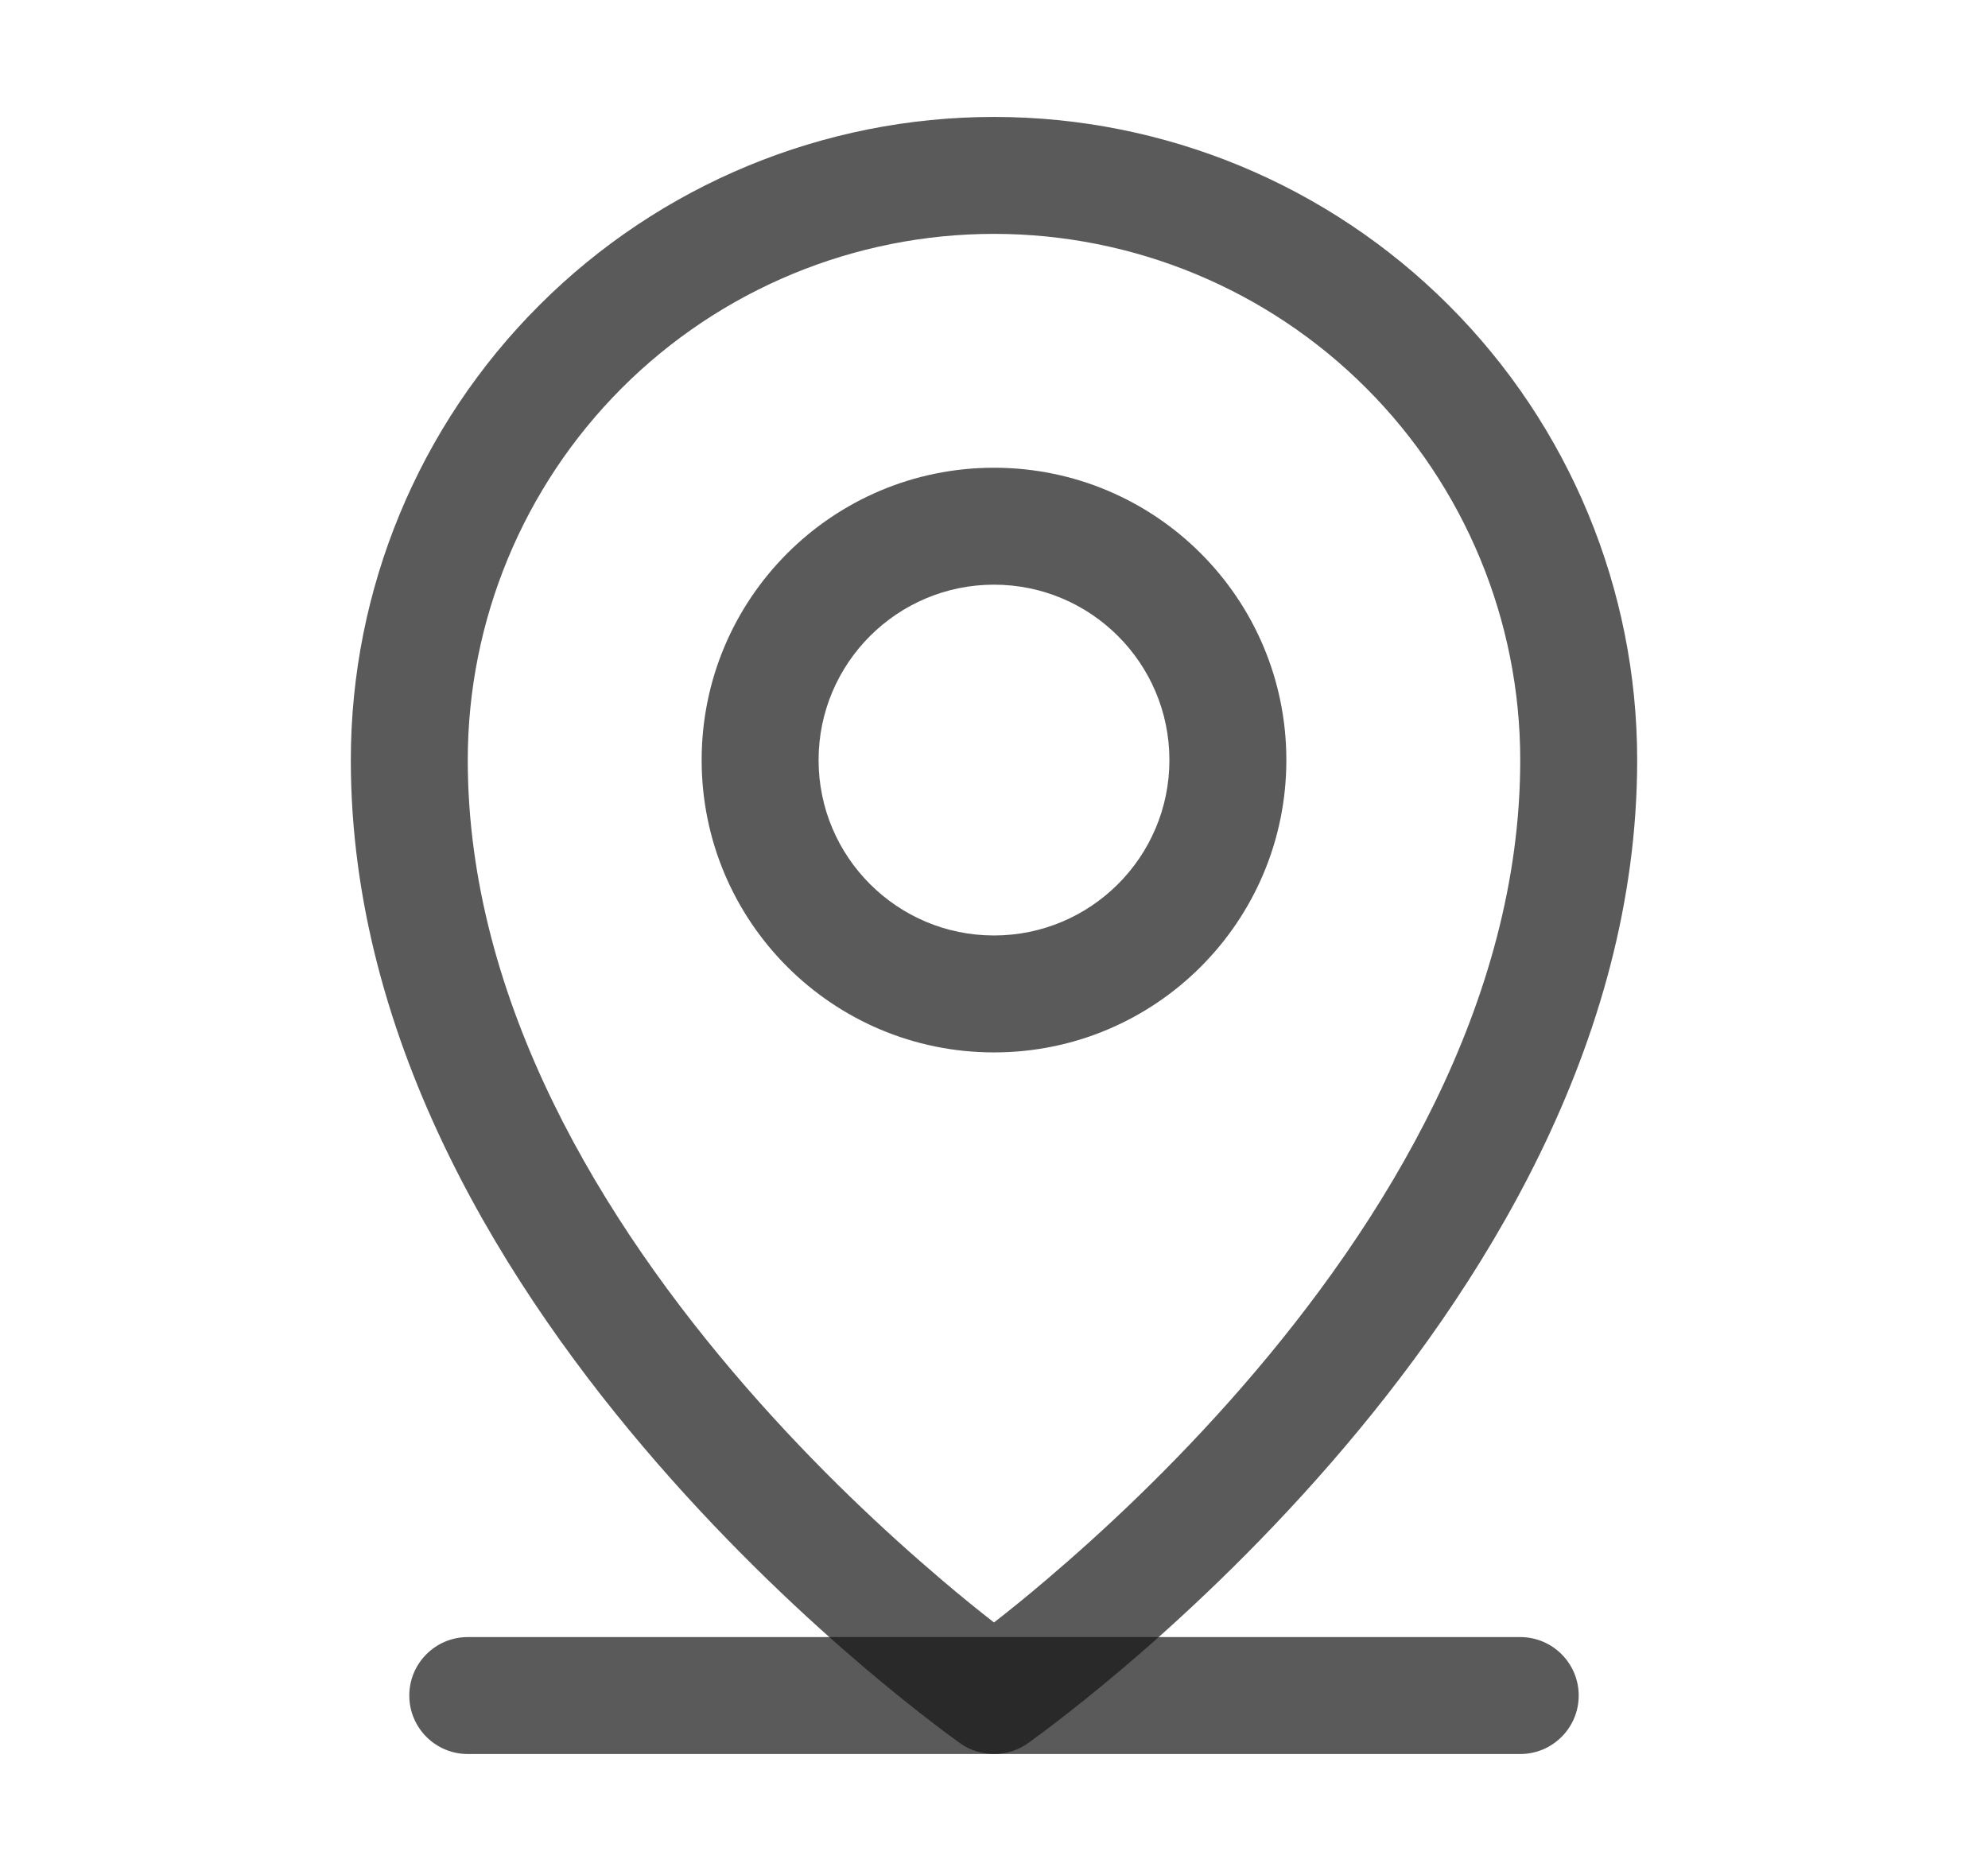 <svg width="17" height="16" viewBox="0 0 17 16" fill="none" xmlns="http://www.w3.org/2000/svg">
<path fill-rule="evenodd" clip-rule="evenodd" d="M3.5 14.5C3.5 14.224 3.724 14 4 14H13C13.276 14 13.5 14.224 13.5 14.5C13.5 14.776 13.276 15 13 15H4C3.724 15 3.5 14.776 3.5 14.5Z" fill="#141414" fill-opacity="0.7"/>
<path fill-rule="evenodd" clip-rule="evenodd" d="M8.5 5C7.672 5 7 5.672 7 6.5C7 7.328 7.672 8 8.5 8C9.328 8 10 7.328 10 6.5C10 5.672 9.328 5 8.5 5ZM6 6.5C6 5.119 7.119 4 8.5 4C9.881 4 11 5.119 11 6.5C11 7.881 9.881 9 8.5 9C7.119 9 6 7.881 6 6.5Z" fill="#141414" fill-opacity="0.7"/>
<path fill-rule="evenodd" clip-rule="evenodd" d="M8.5 2C7.307 2 6.162 2.474 5.318 3.318C4.474 4.162 4 5.307 4 6.5C4 8.57 5.156 10.455 6.377 11.859C6.982 12.555 7.588 13.115 8.043 13.502C8.222 13.655 8.378 13.78 8.5 13.875C8.622 13.78 8.778 13.655 8.957 13.502C9.412 13.115 10.018 12.555 10.623 11.859C11.844 10.455 13 8.57 13 6.5C13 5.307 12.526 4.162 11.682 3.318C10.838 2.474 9.693 2 8.5 2ZM8.5 14.5C8.213 14.91 8.213 14.909 8.213 14.909L8.213 14.909L8.211 14.908L8.208 14.906L8.195 14.897C8.184 14.889 8.169 14.878 8.149 14.863C8.11 14.835 8.053 14.793 7.982 14.738C7.839 14.629 7.637 14.469 7.395 14.264C6.912 13.854 6.268 13.258 5.623 12.516C4.344 11.045 3 8.93 3 6.5C3 5.041 3.579 3.642 4.611 2.611C5.642 1.579 7.041 1 8.5 1C9.959 1 11.358 1.579 12.389 2.611C13.421 3.642 14 5.041 14 6.5C14 8.93 12.656 11.045 11.377 12.516C10.732 13.258 10.088 13.854 9.605 14.264C9.363 14.469 9.161 14.629 9.018 14.738C8.947 14.793 8.89 14.835 8.851 14.863C8.831 14.878 8.816 14.889 8.805 14.897L8.792 14.906L8.789 14.908L8.787 14.909L8.787 14.909C8.787 14.909 8.787 14.91 8.5 14.5ZM8.5 14.5L8.787 14.91C8.615 15.03 8.385 15.03 8.213 14.91L8.5 14.5Z" fill="#141414" fill-opacity="0.7"/>
</svg>
